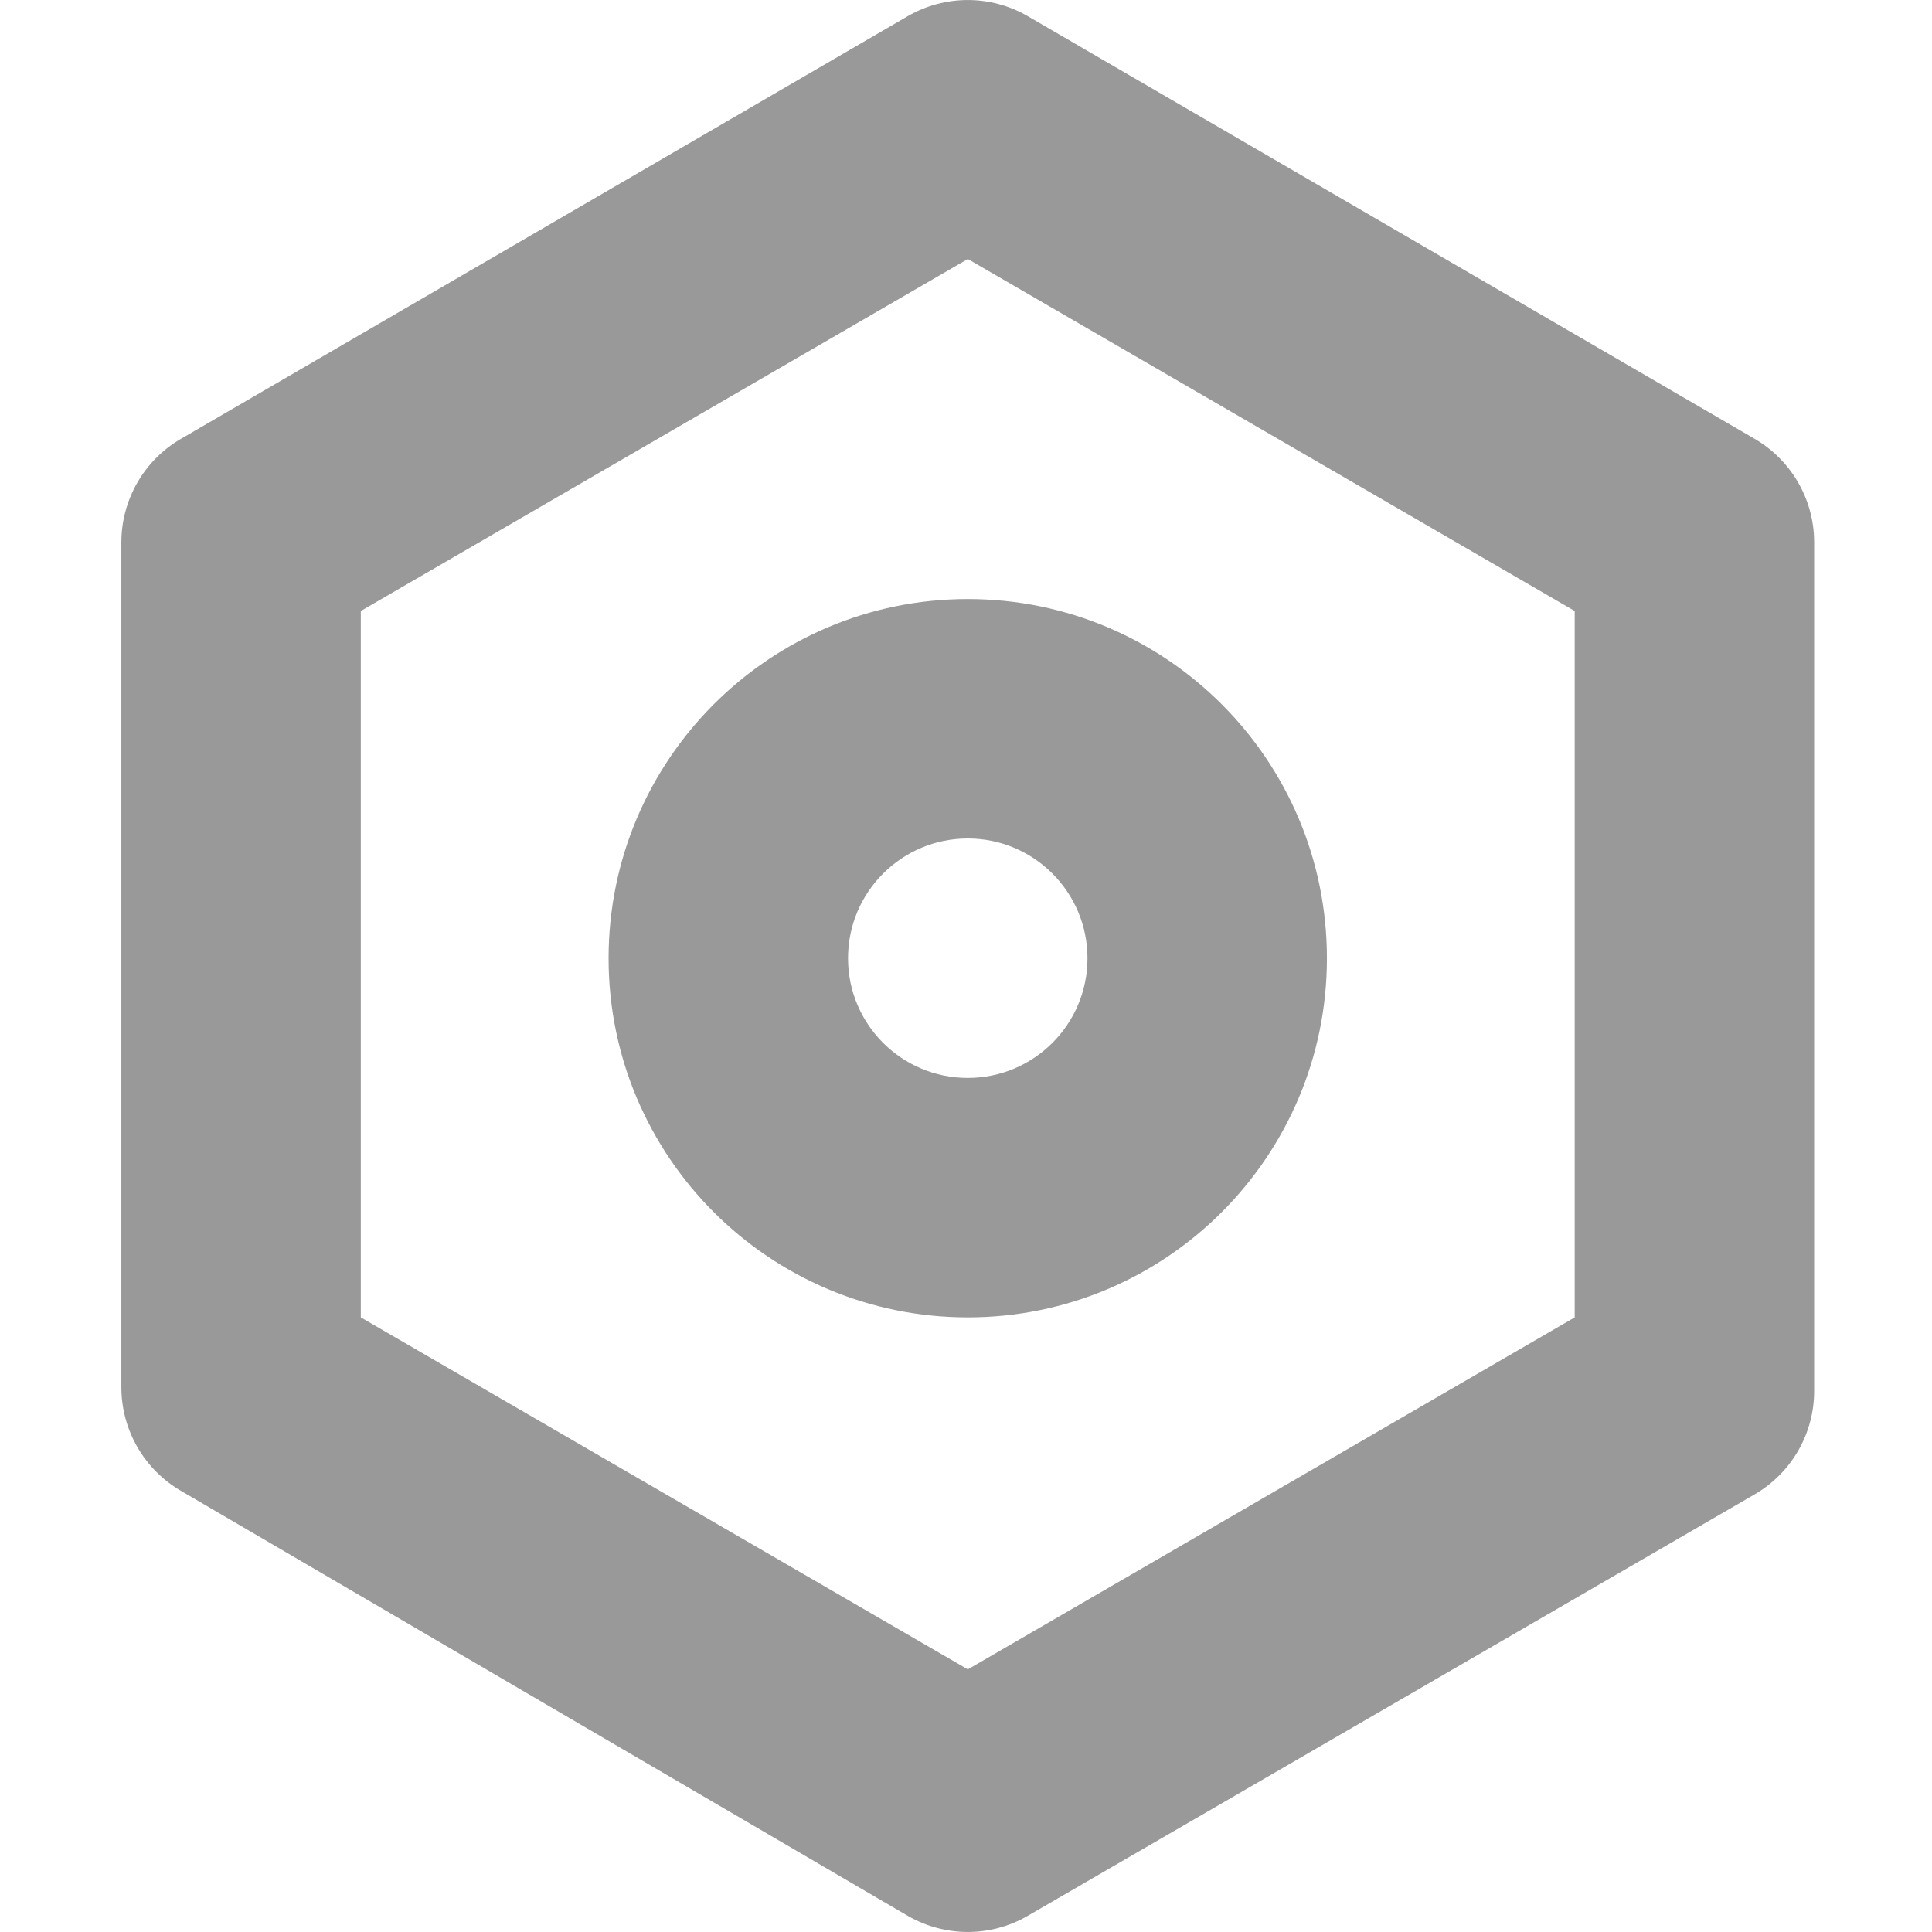 <?xml version="1.0" encoding="UTF-8"?>
<svg width="16px" height="16px" viewBox="0 0 16 16" version="1.1" xmlns="http://www.w3.org/2000/svg" xmlns:xlink="http://www.w3.org/1999/xlink">
    <title>操作设置</title>
    <g id="页面-1" stroke="none" stroke-width="1" fill="none" fill-rule="evenodd">
        <g id="1-首页更换门户分类" transform="translate(-1378, -338)">
            <g id="操作设置" transform="translate(1378, 338)">
                <rect id="矩形" x="0" y="0" width="16" height="16"></rect>
                <g id="编组" transform="translate(1, 0)" fill="#999999" fill-rule="nonzero">
                    <path d="M6.519,0.133 C6.826,-0.044 7.204,-0.044 7.51,0.133 L7.51,0.133 L13.529,3.633 C13.833,3.809 14.022,4.133 14.024,4.485 L14.024,4.485 L14.024,11.515 C14.026,11.87 13.837,12.199 13.529,12.377 L13.529,12.377 L7.51,15.867 C7.204,16.044 6.826,16.044 6.519,15.867 L6.519,15.867 L0.501,12.348 C0.193,12.17 0.004,11.841 0.005,11.485 L0.005,11.485 L0.005,4.495 C0.004,4.14 0.193,3.81 0.501,3.633 L0.501,3.633 Z M7.015,2.145 L1.988,5.06 L1.988,10.91 L7.015,13.825 L12.041,10.91 L12.041,5.06 L7.015,2.145 Z M7.015,4.961 C8.657,4.961 9.989,6.293 9.989,7.936 C9.989,9.578 8.657,10.91 7.015,10.91 C5.372,10.91 4.04,9.578 4.04,7.936 C4.04,6.293 5.372,4.961 7.015,4.961 Z M7.015,6.944 C6.467,6.944 6.023,7.388 6.023,7.936 C6.023,8.483 6.467,8.927 7.015,8.927 C7.562,8.927 8.006,8.483 8.006,7.936 C8.006,7.388 7.562,6.944 7.015,6.944 Z" id="形状结合"></path>
                </g>
            </g>
        </g>
    </g>
</svg>